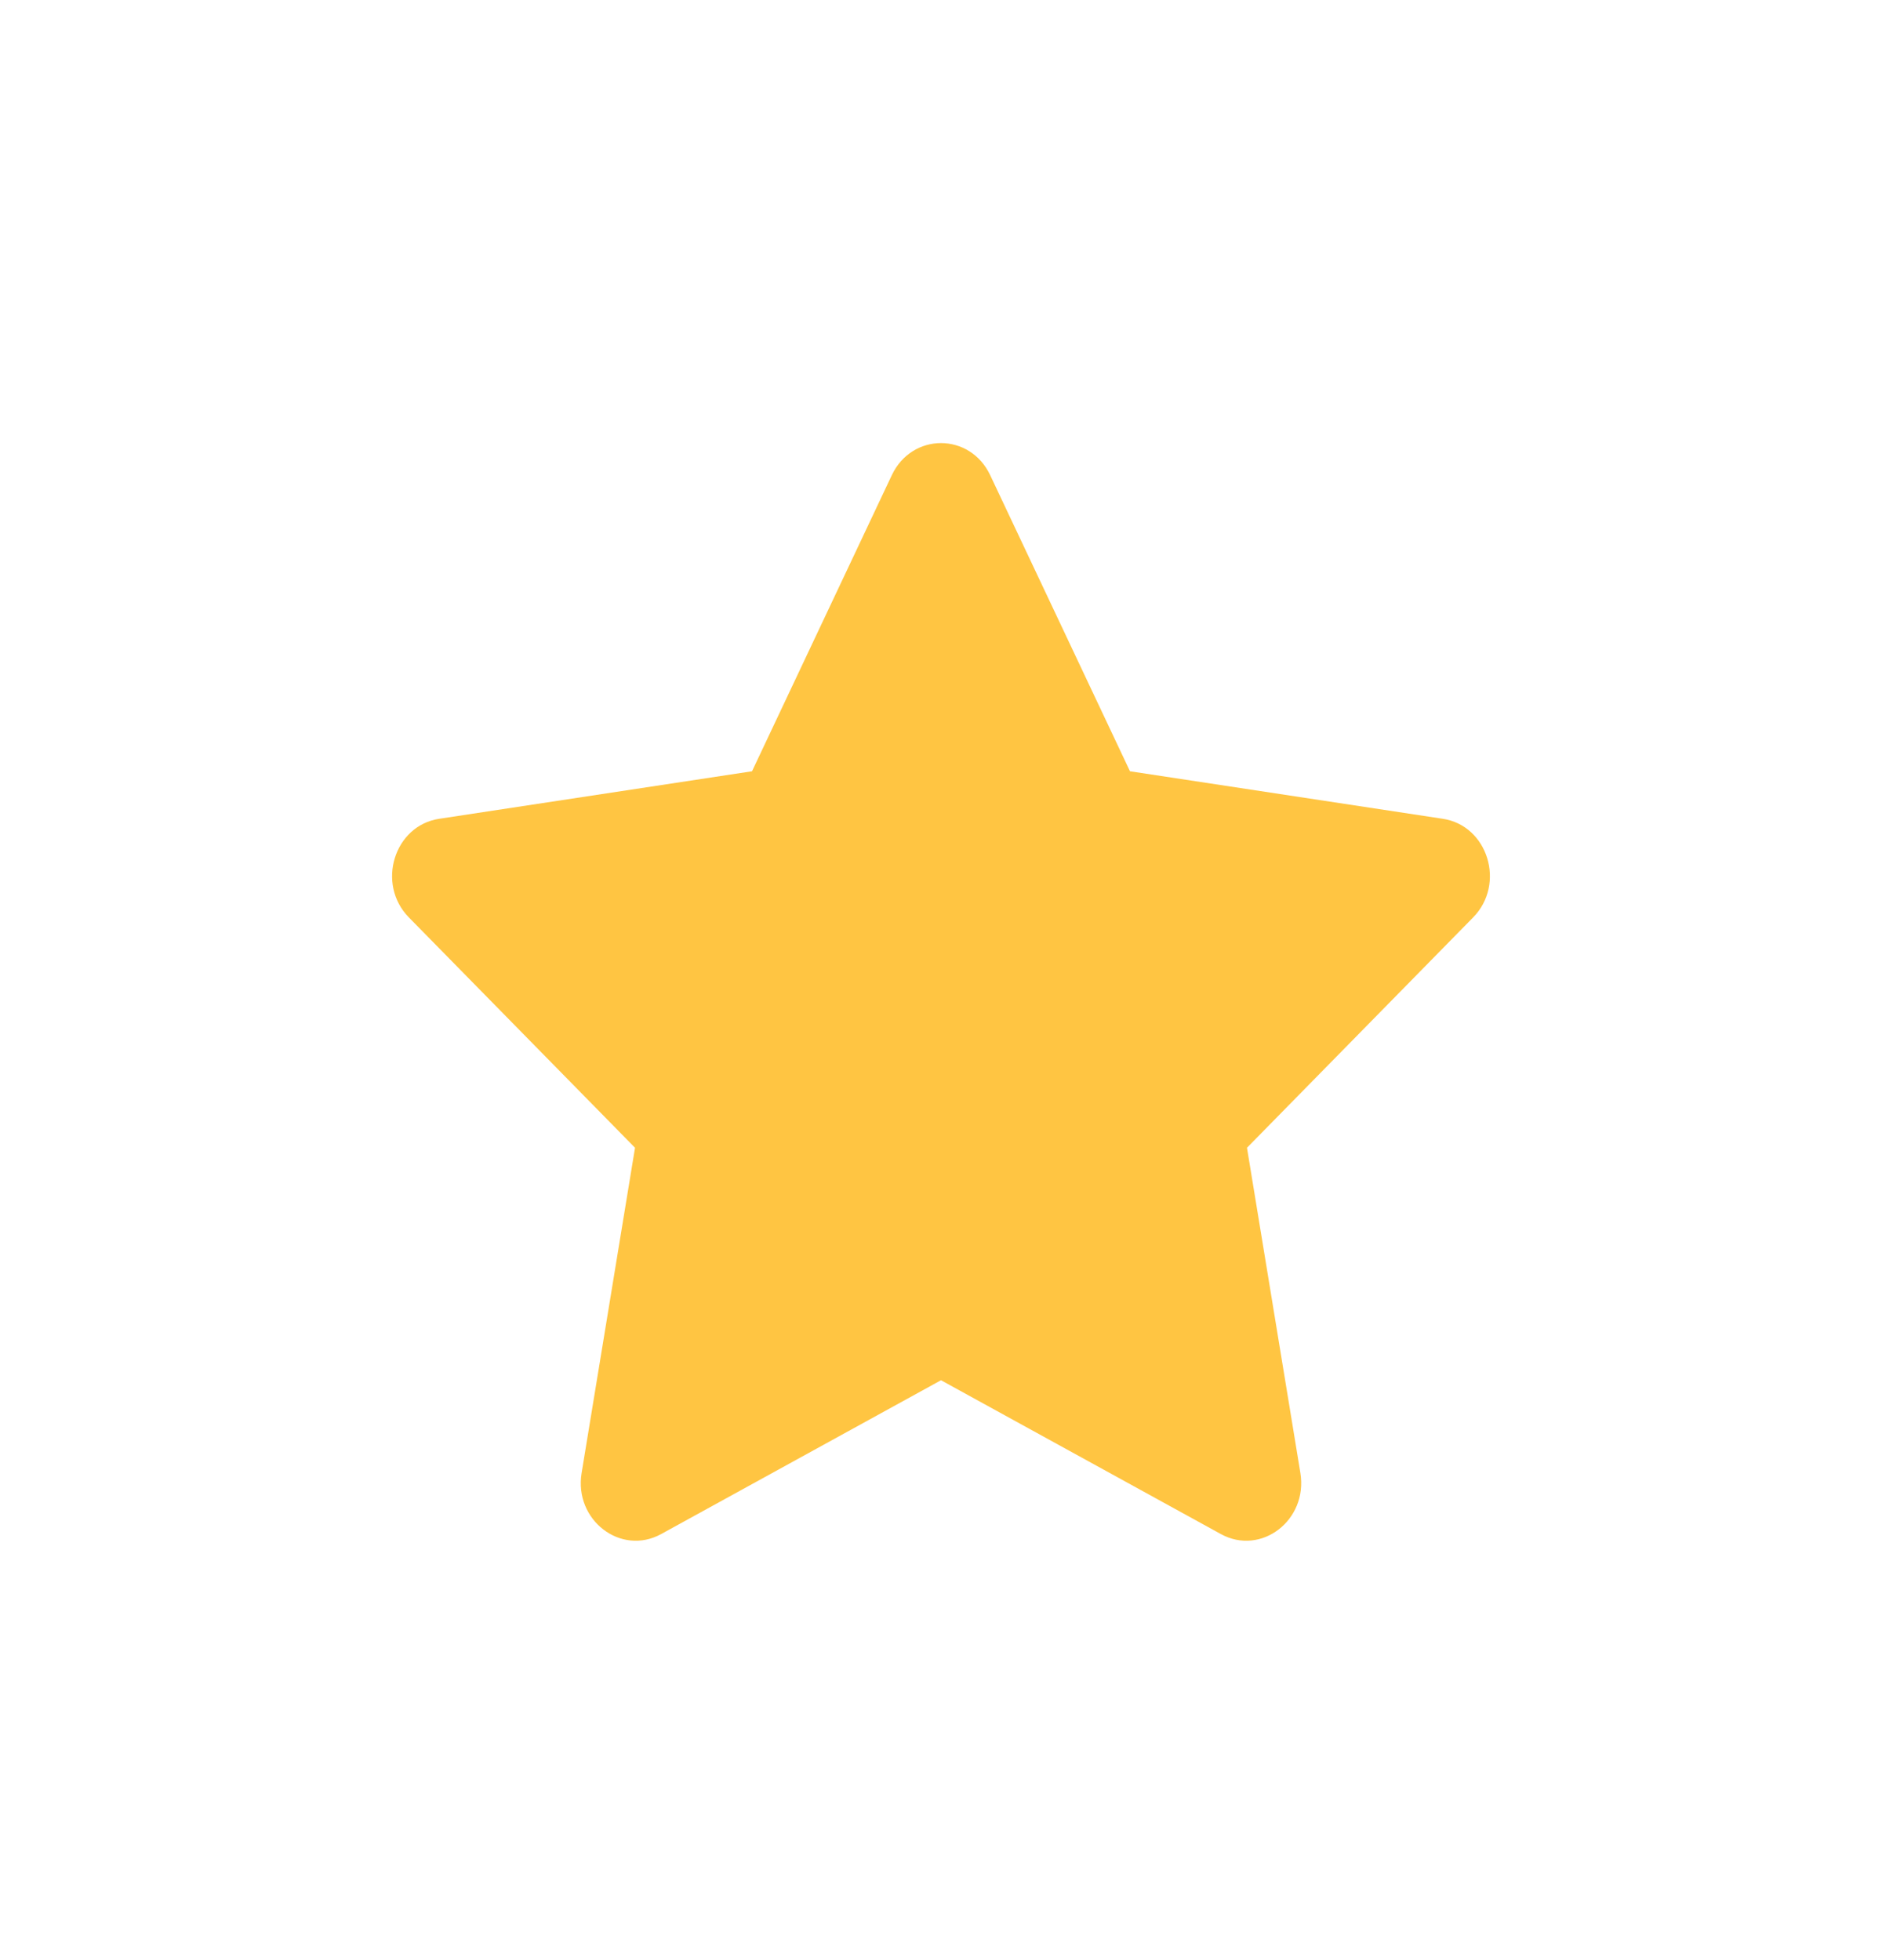 <svg width="24" height="25" viewBox="0 0 24 25" fill="none" xmlns="http://www.w3.org/2000/svg">
<path fill-rule="evenodd" clip-rule="evenodd" d="M8.431 19.566L12 17.604L15.569 19.566C16.083 19.848 16.681 19.388 16.583 18.787L15.902 14.639L18.786 11.701C19.204 11.275 18.975 10.53 18.399 10.443L14.41 9.837L12.627 6.06C12.369 5.515 11.631 5.515 11.373 6.06L9.59 9.837L5.601 10.443C5.025 10.53 4.796 11.275 5.214 11.701L8.098 14.639L7.417 18.787C7.318 19.388 7.917 19.848 8.431 19.566Z" fill="#FFC542"/>
</svg>
